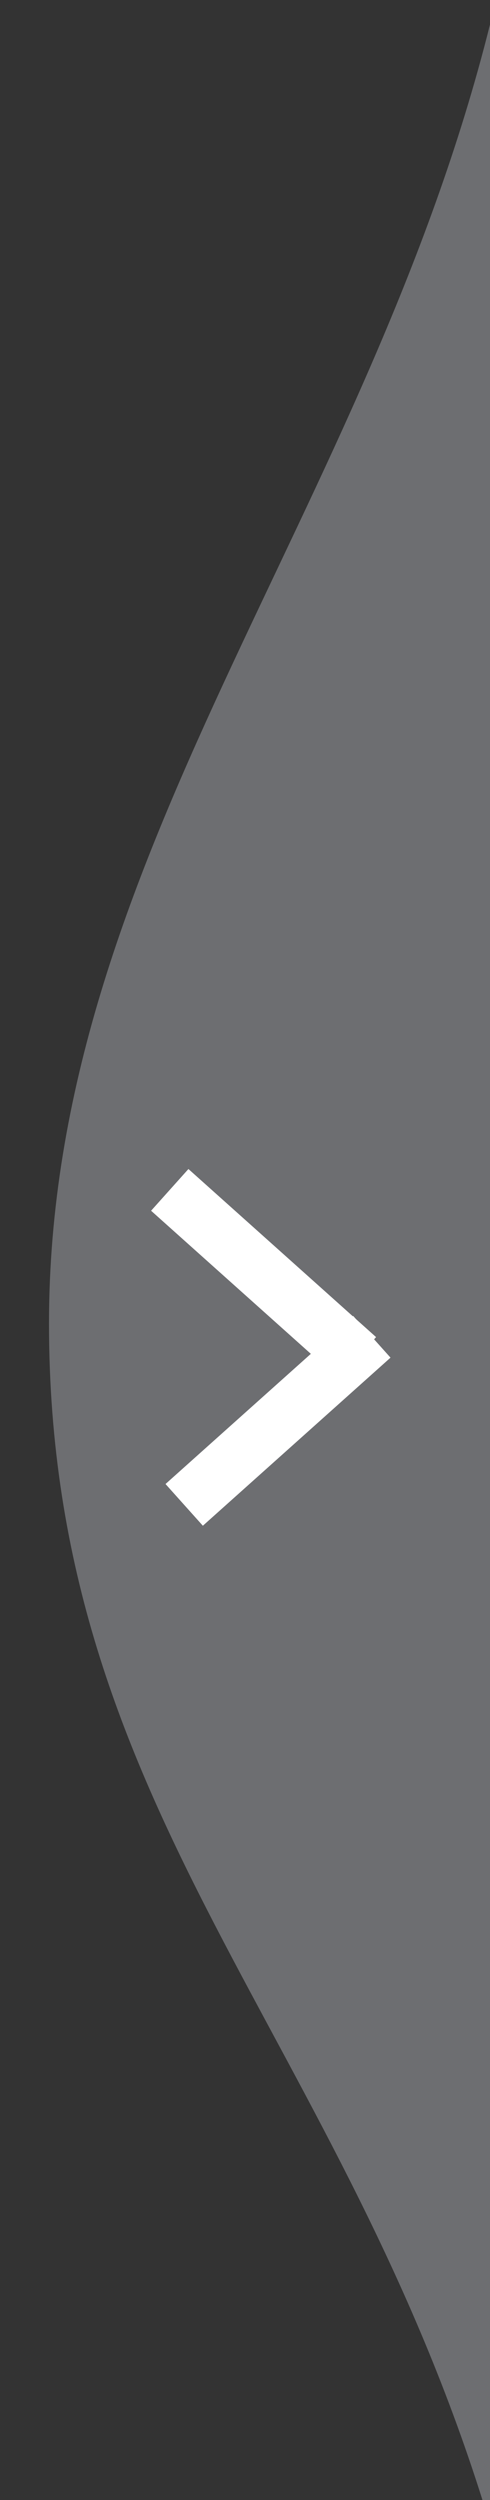 <?xml version="1.0" encoding="UTF-8"?>
<!DOCTYPE svg PUBLIC "-//W3C//DTD SVG 1.1//EN" "http://www.w3.org/Graphics/SVG/1.1/DTD/svg11.dtd">
<!-- Creator: CorelDRAW X7 -->
<svg xmlns="http://www.w3.org/2000/svg" xml:space="preserve" width="20px" height="102px" version="1.1" style="shape-rendering:geometricPrecision; text-rendering:geometricPrecision; image-rendering:optimizeQuality; fill-rule:evenodd; clip-rule:evenodd"
viewBox="0 0 20 102"
 xmlns:xlink="http://www.w3.org/1999/xlink">
 <rect x="0" y="0" width="20" height="102" fill="#333333" stroke="none"/>
 <defs>
  <style type="text/css">
   <![CDATA[
    .fil0 {fill:#6D6E71}
    .fil1 {fill:white}
   ]]>
  </style>
 </defs>
 <g id="Layer_x0020_1">
  <path class="fil0" d="M20 103l0 -102c-5,20 -18,34 -18,53 0,20 12,29 18,49z"/>
  <g id="_858685972880">
   <rect class="fil1" transform="matrix(-0.762 -0.851 0.851 -0.762 8.28 62.25)" width="2" height="9"/>
   <rect class="fil1" transform="matrix(-0.762 0.851 0.851 0.762 7.691 47.696)" width="2" height="9"/>
  </g>
 </g>
</svg>
